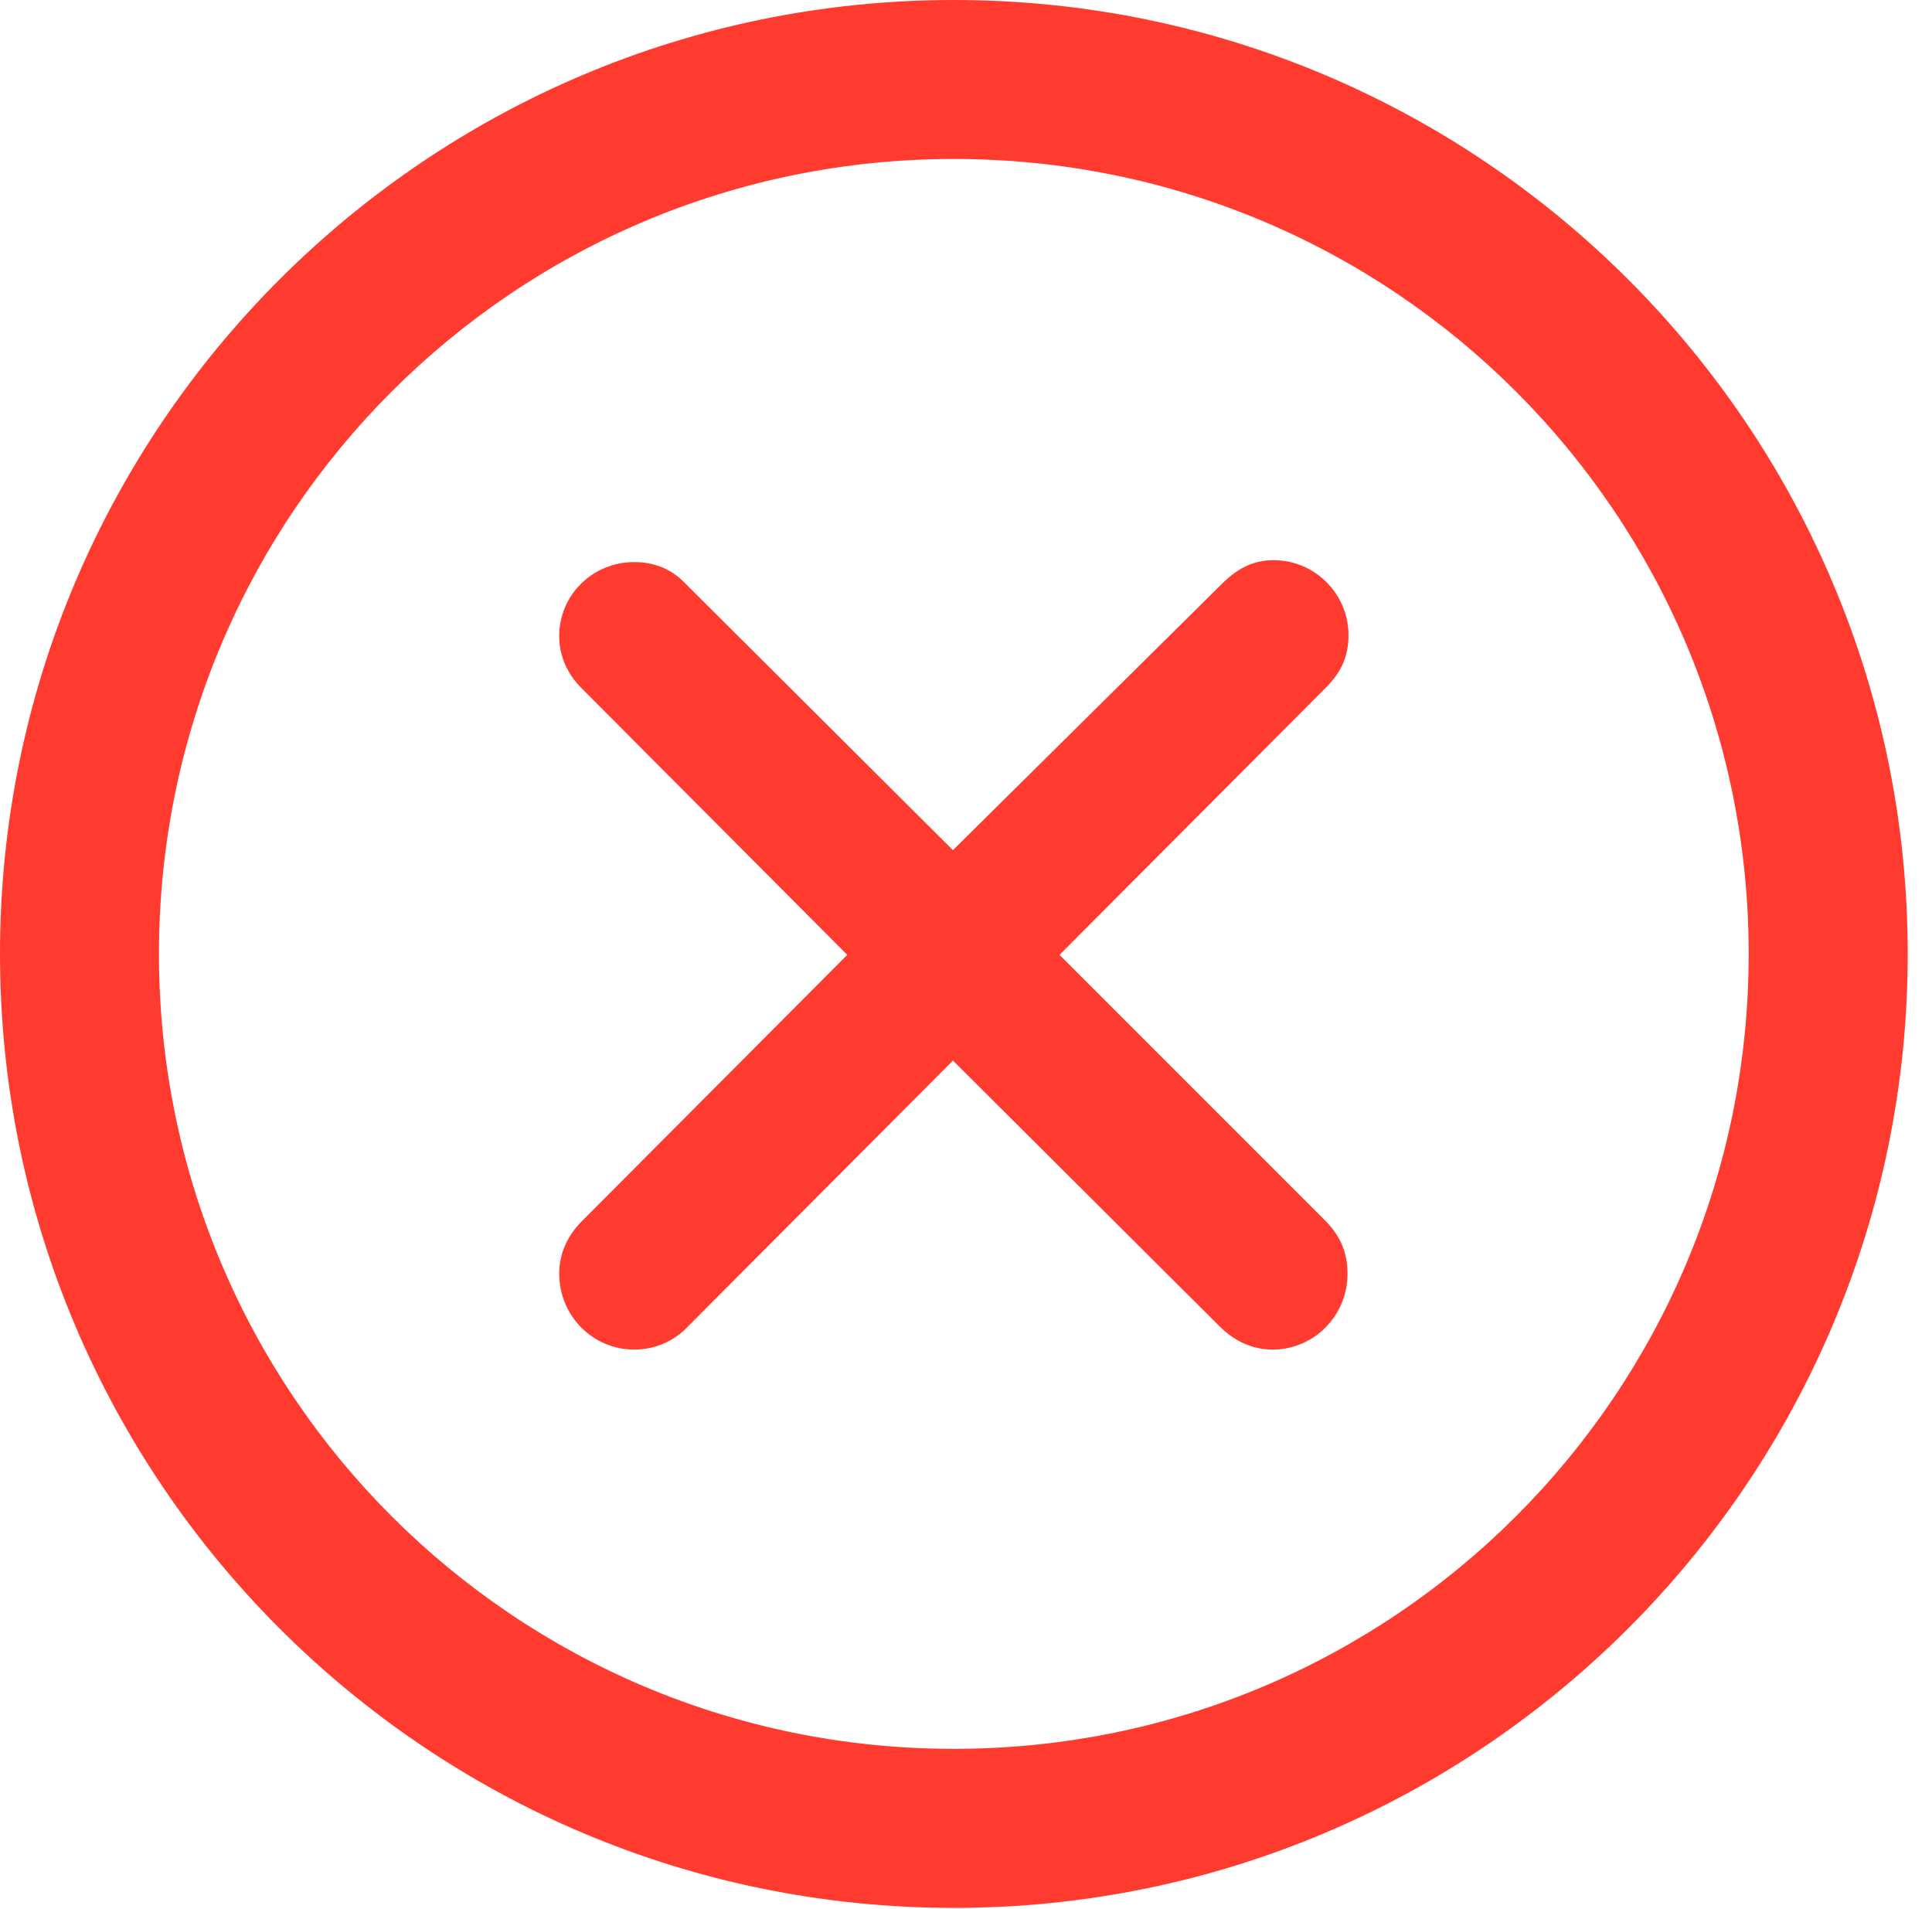 <?xml version="1.0" encoding="UTF-8"?>
<!--Generator: Apple Native CoreSVG 326-->
<!DOCTYPE svg
PUBLIC "-//W3C//DTD SVG 1.1//EN"
       "http://www.w3.org/Graphics/SVG/1.1/DTD/svg11.dtd">
<svg version="1.1" xmlns="http://www.w3.org/2000/svg" xmlns:xlink="http://www.w3.org/1999/xlink" viewBox="0 0 28.246 27.904">
 <g>
  <rect height="27.904" opacity="0" width="28.246" x="0" y="0"/>
  <path d="M13.945 27.891C21.643 27.891 27.891 21.643 27.891 13.945C27.891 6.248 21.643 0 13.945 0C6.248 0 0 6.248 0 13.945C0 21.643 6.248 27.891 13.945 27.891ZM13.945 25.566C7.52 25.566 2.324 20.371 2.324 13.945C2.324 7.52 7.52 2.324 13.945 2.324C20.371 2.324 25.566 7.52 25.566 13.945C25.566 20.371 20.371 25.566 13.945 25.566Z" fill="#ff3b30"/>
  <path d="M9.27 19.729C9.584 19.729 9.857 19.605 10.062 19.387L13.932 15.504L17.828 19.387C18.033 19.592 18.293 19.729 18.607 19.729C19.209 19.729 19.701 19.236 19.701 18.621C19.701 18.307 19.592 18.061 19.373 17.842L15.49 13.959L19.387 10.049C19.619 9.816 19.715 9.584 19.715 9.283C19.715 8.682 19.223 8.189 18.621 8.189C18.334 8.189 18.102 8.299 17.869 8.531L13.932 12.428L10.035 8.545C9.83 8.326 9.584 8.217 9.27 8.217C8.668 8.217 8.176 8.695 8.176 9.297C8.176 9.598 8.299 9.857 8.504 10.062L12.387 13.959L8.504 17.855C8.299 18.061 8.176 18.32 8.176 18.621C8.176 19.236 8.668 19.729 9.27 19.729Z" fill="#ff3b30"/>
 </g>
</svg>
